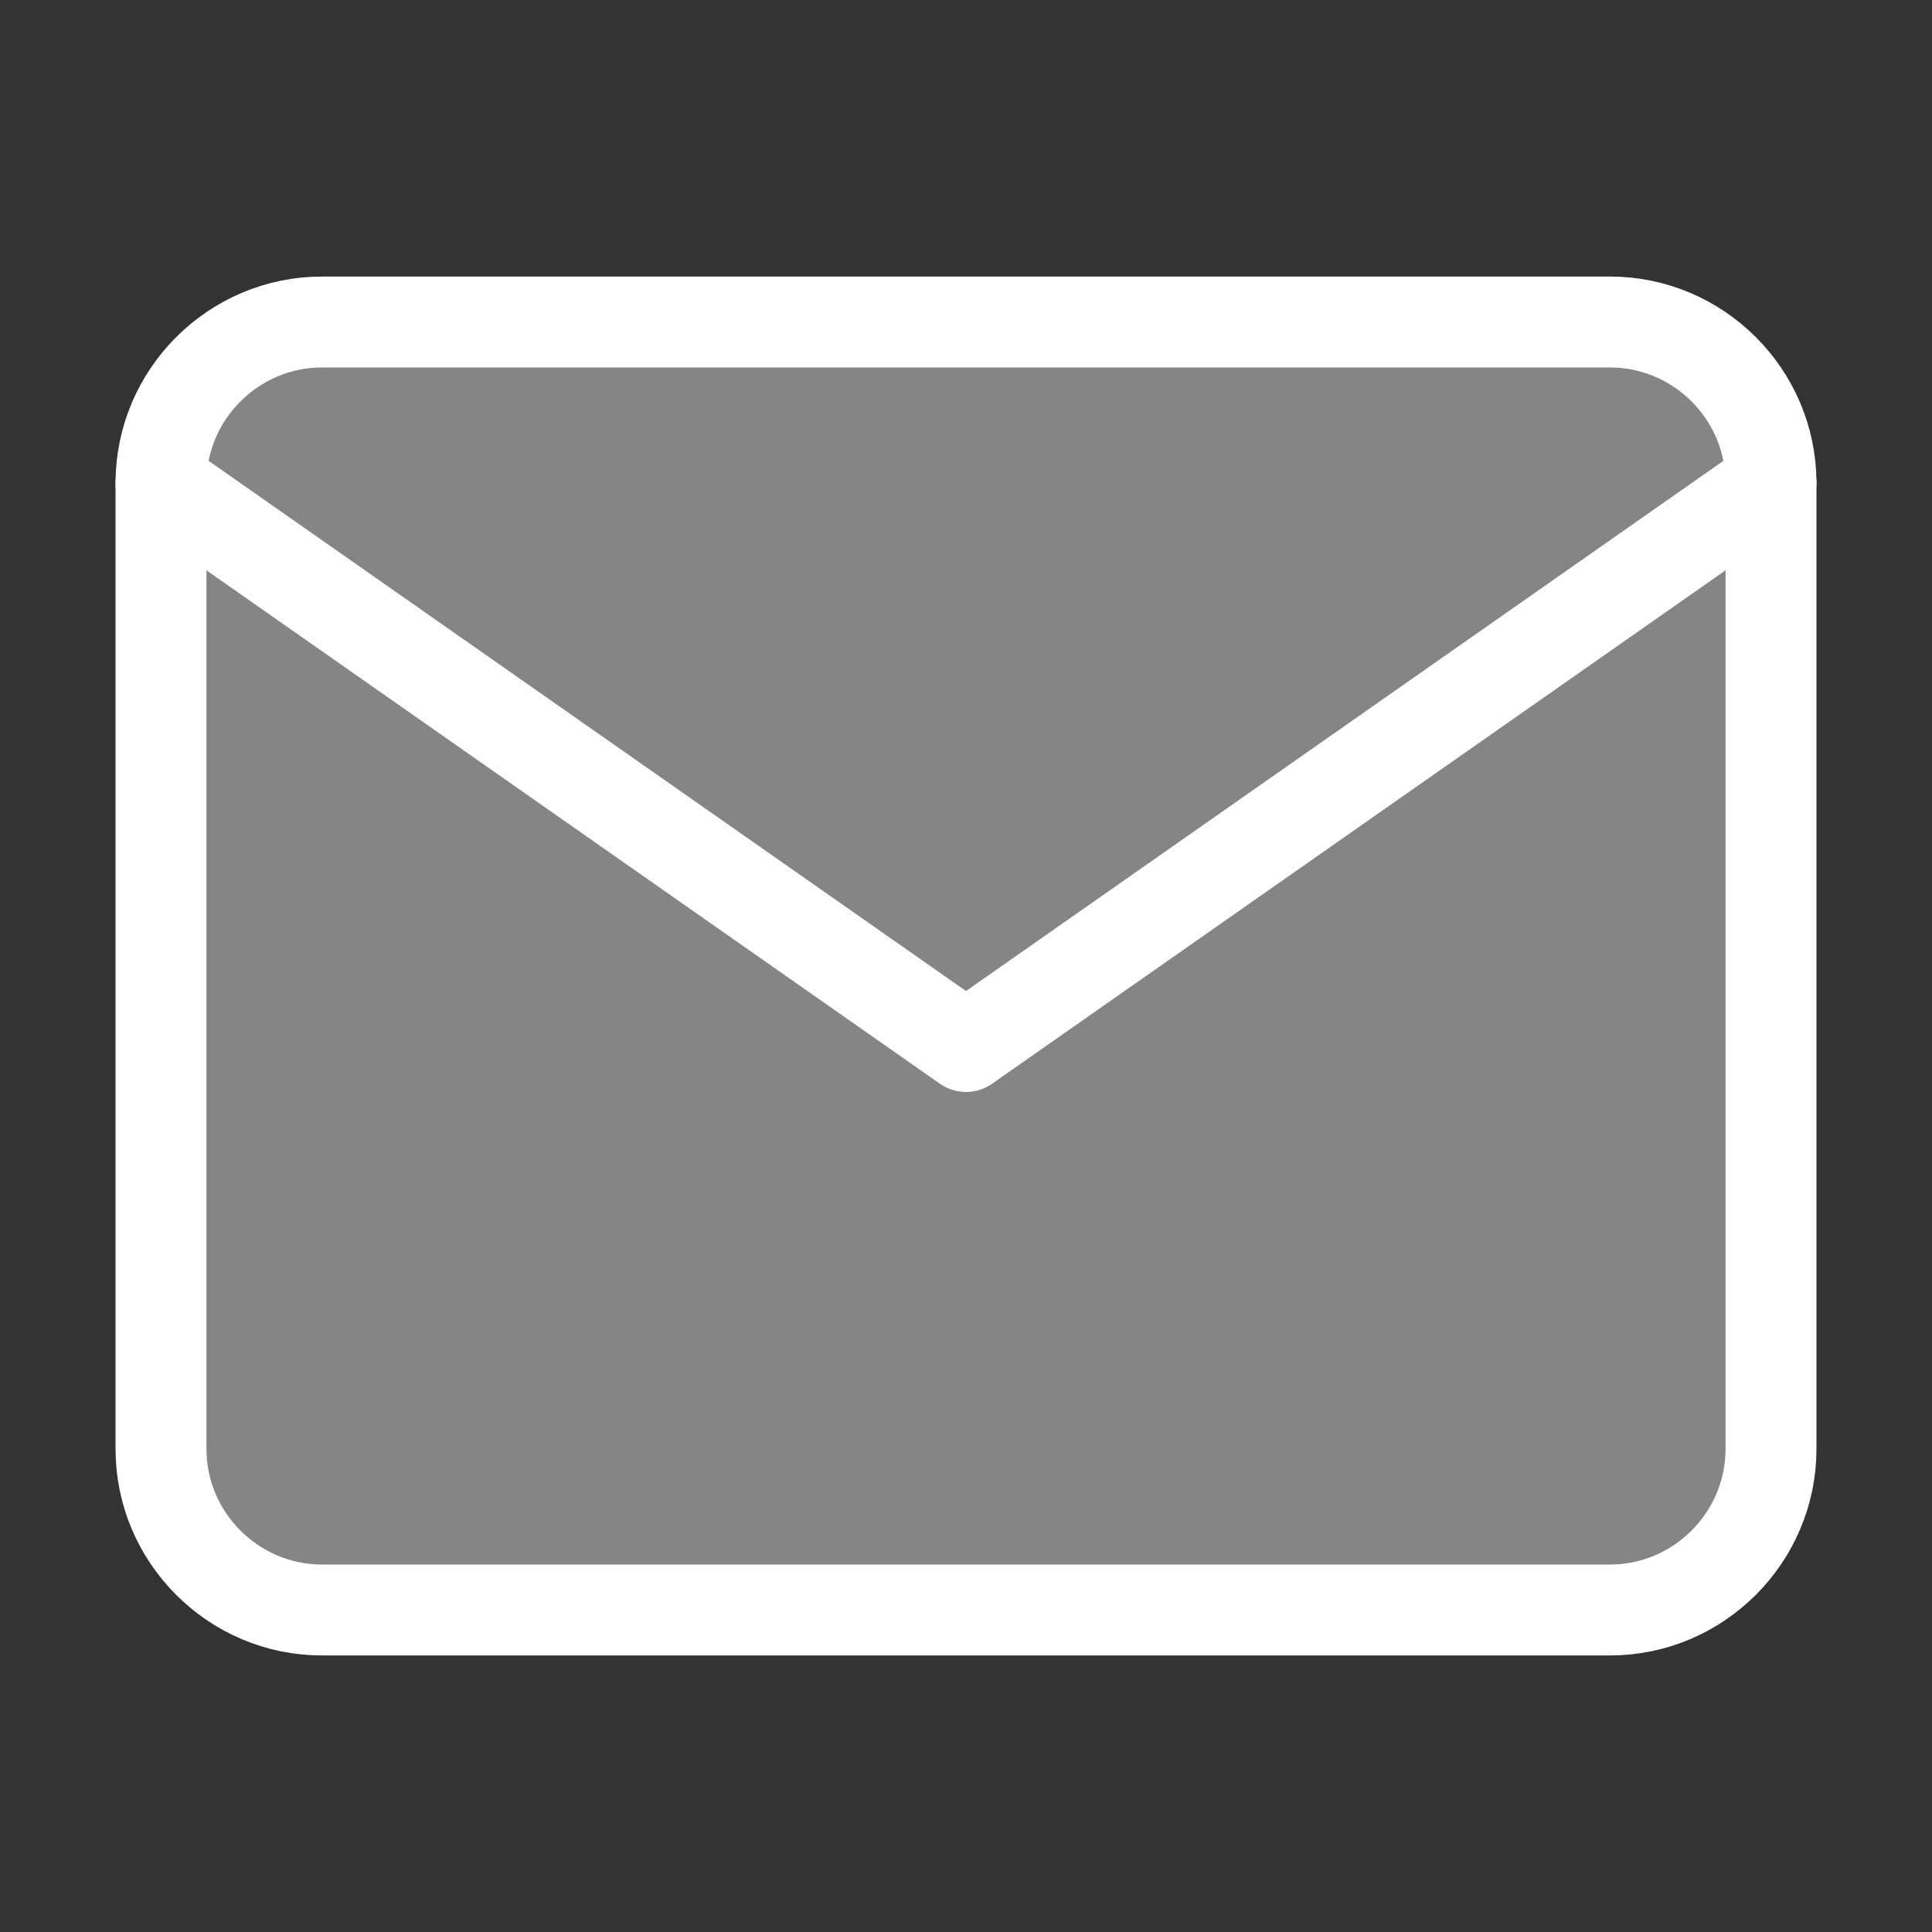 <svg width="85" height="85" viewBox="0 0 85 85" fill="none" xmlns="http://www.w3.org/2000/svg">
<rect x="0" y="0" width="85" height="85" fill="#333333" stroke="none"/>
<path d="M14.167 14.167H70.833C74.729 14.167 77.917 17.354 77.917 21.25V63.75C77.917 67.646 74.729 70.833 70.833 70.833H14.167C10.271 70.833 7.083 67.646 7.083 63.75V21.25C7.083 17.354 10.271 14.167 14.167 14.167Z" fill="#D9D9D9" fill-opacity="0.5" stroke="white" stroke-width="4" stroke-linecap="round" stroke-linejoin="round"/>
<path d="M77.917 21.25L42.5 46.042L7.083 21.25" stroke="white" stroke-width="4" stroke-linecap="round" stroke-linejoin="round"/>
</svg>
